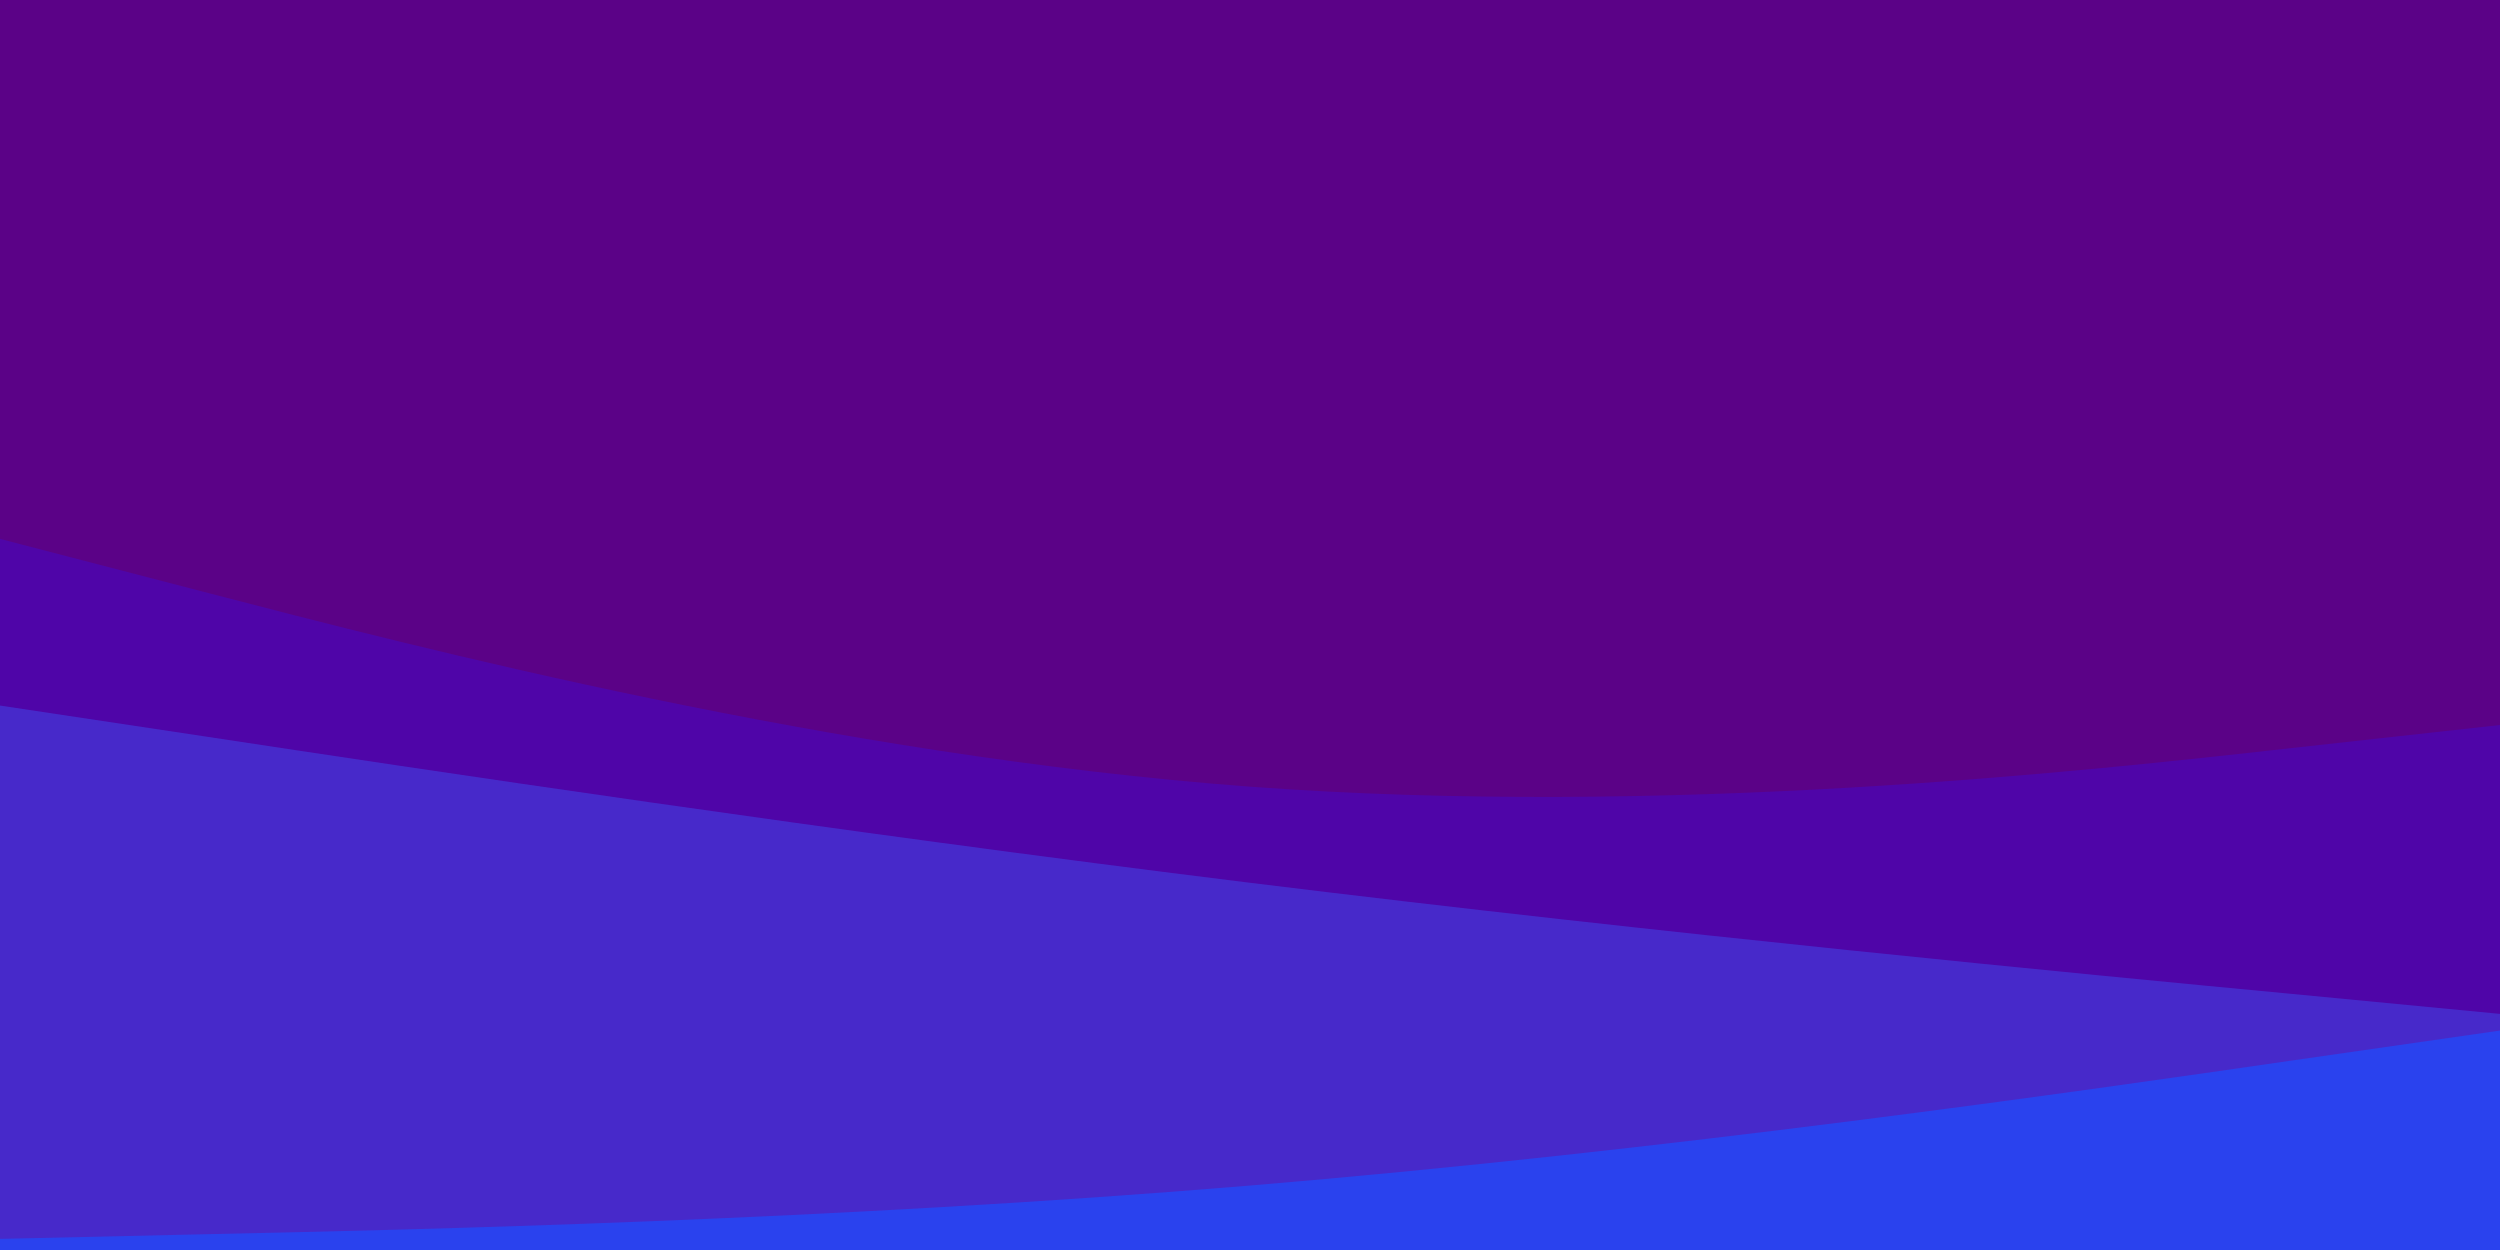 <svg id="visual" viewBox="0 0 900 450" width="900" height="450" xmlns="http://www.w3.org/2000/svg" xmlns:xlink="http://www.w3.org/1999/xlink" version="1.1"><rect x="0" y="0" width="900" height="450" fill="#5b0287"></rect><path d="M0 194L75 213.5C150 233 300 272 450 283.2C600 294.3 750 277.7 825 269.3L900 261L900 451L825 451C750 451 600 451 450 451C300 451 150 451 75 451L0 451Z" fill="#4f05a8"></path><path d="M0 254L75 265.3C150 276.7 300 299.3 450 317.8C600 336.3 750 350.7 825 357.8L900 365L900 451L825 451C750 451 600 451 450 451C300 451 150 451 75 451L0 451Z" fill="#4729ca"></path><path d="M0 446L75 444.3C150 442.7 300 439.3 450 426.8C600 414.3 750 392.7 825 381.8L900 371L900 451L825 451C750 451 600 451 450 451C300 451 150 451 75 451L0 451Z" fill="#2a42ee"></path></svg>